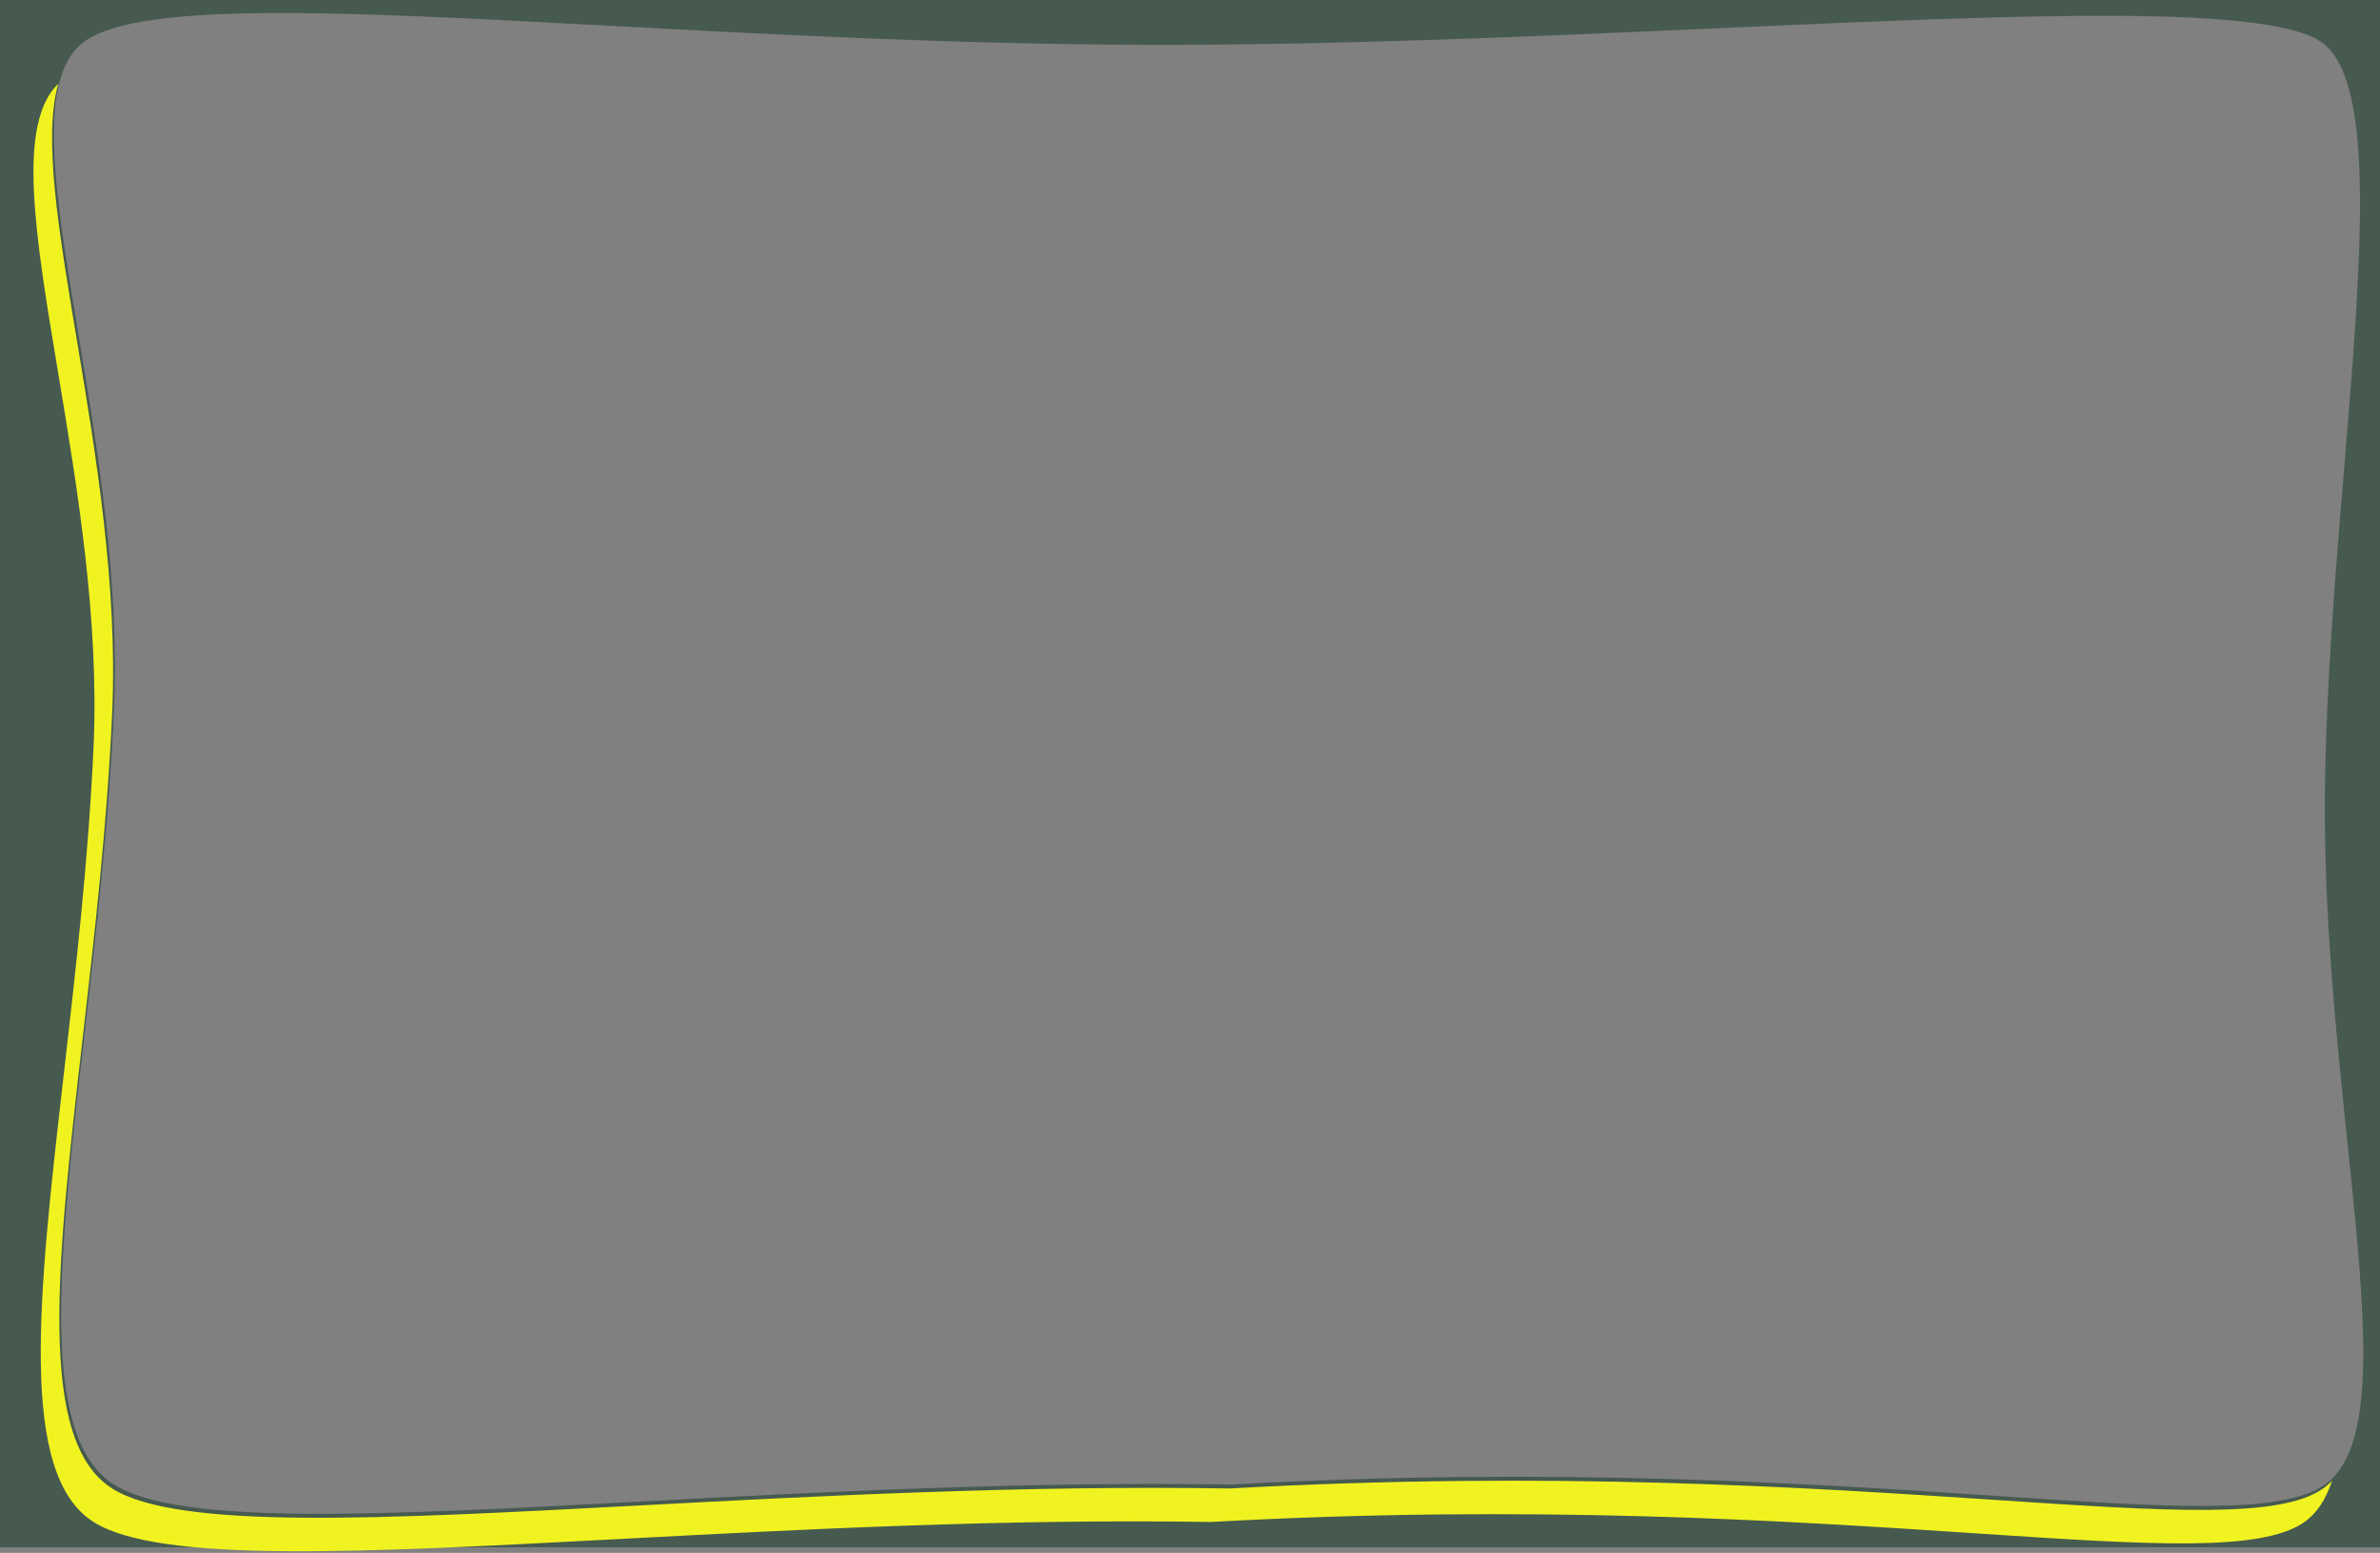 <svg width="1280" height="835"  fill="none" xmlns="http://www.w3.org/2000/svg">
<rect width="100%" height="100%" fill="#808080" stroke="none"/>
<path fill-rule="evenodd" clip-rule="evenodd" d="M1280 0H0V832H1280V0ZM328.872 13.915C181.445 6.043 70.094 0.097 43.185 24.097C19.684 45.056 29.718 105.154 42.288 180.447C52.518 241.719 64.428 313.055 61.313 381.551C58.567 441.91 51.703 501.74 45.411 556.585C31.66 676.451 20.64 772.508 61.313 798.252C96.536 820.545 204.802 814.807 344.7 807.393C440.266 802.328 550.592 796.48 662.48 798.252C835.774 788.606 973.717 797.752 1073.31 804.354C1167.45 810.595 1227.33 814.565 1250.42 798.252C1279.5 777.708 1272.06 706.284 1262.48 614.257C1256.4 555.895 1249.46 489.247 1250.42 422.036C1251.22 365.999 1256.17 306.529 1260.79 250.956C1269.86 141.788 1277.69 47.653 1250.42 24.097C1224.59 1.79 1089.11 7.832 923.763 15.207C825.621 19.585 716.959 24.431 614.464 24.097C513.385 23.767 414.975 18.512 328.872 13.915Z" fill="#465A50"/>
<path fill-rule="evenodd" clip-rule="evenodd" d="M31.35 45C23.128 73.805 31.428 123.516 41.288 182.576C51.518 243.848 63.428 315.184 60.313 383.68C57.567 444.039 50.703 503.869 44.411 558.714C30.66 678.58 19.64 774.637 60.313 800.381C95.536 822.674 203.802 816.936 343.7 809.522H343.701C439.266 804.457 549.592 798.61 661.48 800.381C834.774 790.735 972.717 799.881 1072.31 806.484C1166.45 812.724 1226.33 816.694 1249.42 800.381C1251.14 799.165 1252.73 797.771 1254.2 796.206C1250.96 806.09 1246.17 813.608 1239.42 818.381C1216.33 834.694 1156.45 830.724 1062.31 824.484C962.717 817.881 824.774 808.735 651.48 818.381C539.592 816.61 429.266 822.457 333.7 827.522C193.802 834.936 85.536 840.674 50.313 818.381C9.64 792.637 20.66 696.58 34.411 576.714C40.703 521.869 47.567 462.039 50.313 401.68C53.428 333.184 41.518 261.848 31.288 200.576C18.869 126.19 8.926 66.635 31.35 45Z" fill="#F1F320"/>
</svg>
